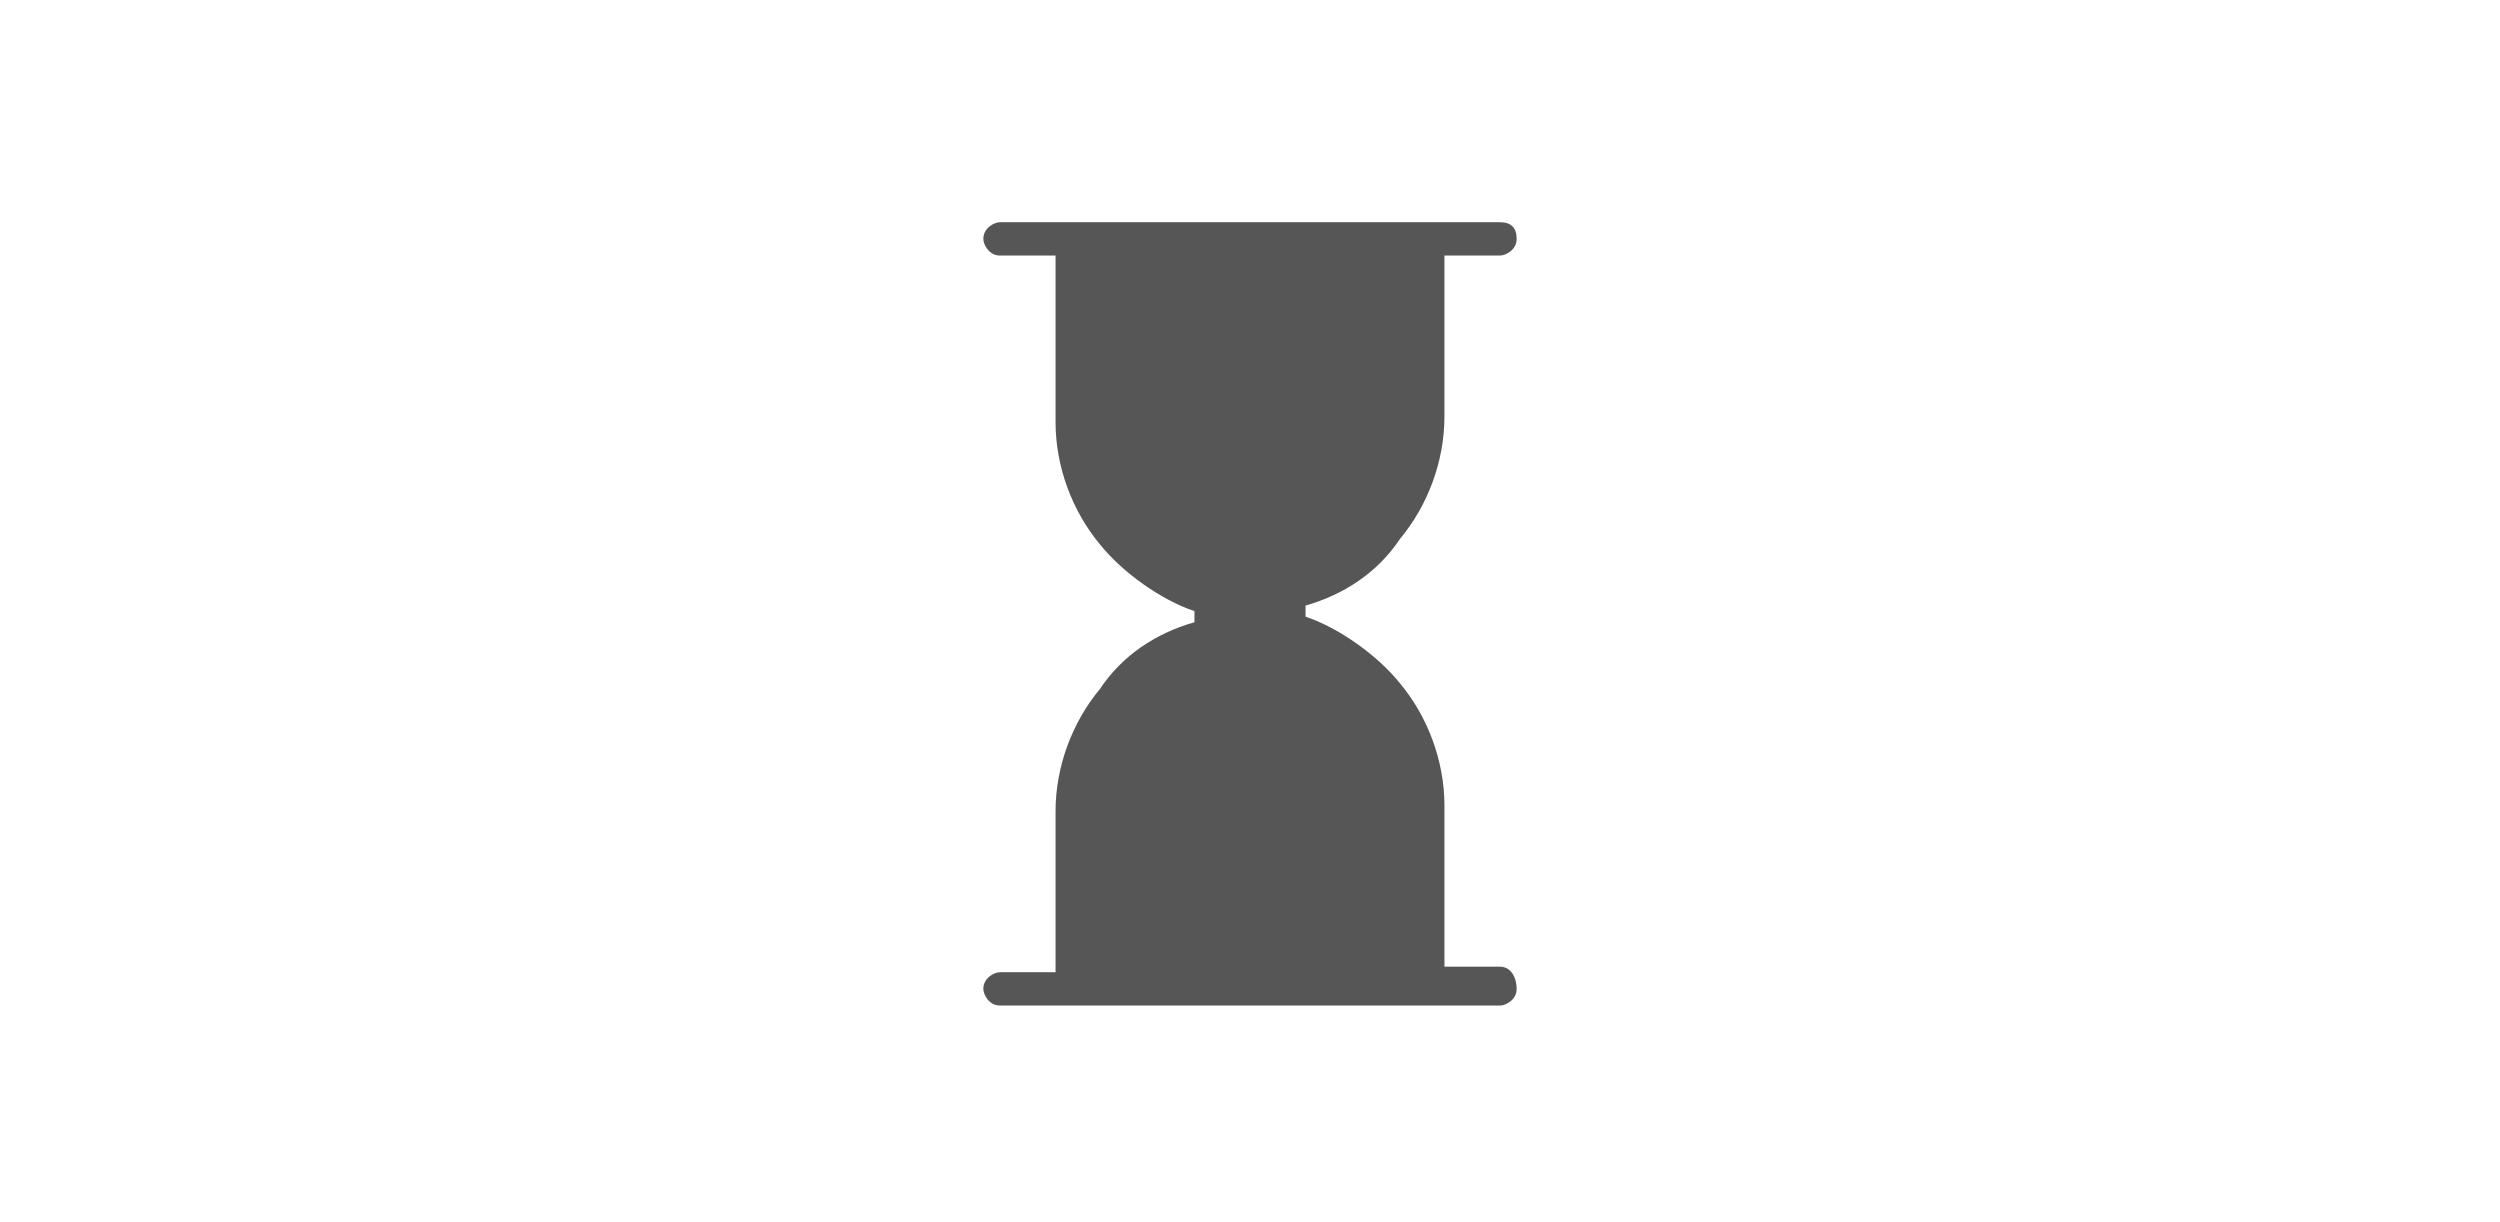 <?xml version="1.0" encoding="utf-8"?>
<!-- Generator: Adobe Illustrator 23.0.6, SVG Export Plug-In . SVG Version: 6.00 Build 0)  -->
<svg version="1.1"
	 id="svg6" inkscape:version="0.92.2 5c3e80d, 2017-08-06" xmlns:cc="http://creativecommons.org/ns#" xmlns:dc="http://purl.org/dc/elements/1.1/" xmlns:inkscape="http://www.inkscape.org/namespaces/inkscape" xmlns:rdf="http://www.w3.org/1999/02/22-rdf-syntax-ns#" xmlns:sodipodi="http://sodipodi.sourceforge.net/DTD/sodipodi-0.dtd" xmlns:svg="http://www.w3.org/2000/svg"
	 xmlns="http://www.w3.org/2000/svg" xmlns:xlink="http://www.w3.org/1999/xlink" x="0px" y="0px" viewBox="0 0 45 22"
	 style="enable-background:new 0 0 45 22;" xml:space="preserve">
<style type="text/css">
	.st0{fill:#565656;}
</style>
<sodipodi:namedview  bordercolor="#666666" borderopacity="1" gridtolerance="10" guidetolerance="10" id="namedview8" inkscape:current-layer="svg6" inkscape:cx="8.0246652" inkscape:cy="11.755732" inkscape:pageopacity="0" inkscape:pageshadow="2" inkscape:snap-global="false" inkscape:window-height="1010" inkscape:window-maximized="0" inkscape:window-width="827" inkscape:window-x="845" inkscape:window-y="6" inkscape:zoom="12.421053" objecttolerance="10" pagecolor="#ffffff" showgrid="true">
	<inkscape:grid  id="grid828" type="xygrid"></inkscape:grid>
</sodipodi:namedview>
<path class="st0" d="M27,17.4h-1v-0.2v-2.4v-0.3c0-0.8-0.3-1.6-0.8-2.2c-0.4-0.5-1.1-1-1.7-1.2v-0.2c0.7-0.2,1.3-0.6,1.7-1.2
	C25.7,9.1,26,8.3,26,7.5V4.6h1c0.1,0,0.3-0.1,0.3-0.3C27.3,4.1,27.2,4,27,4h-1.2c0,0,0,0-0.1,0h-6.5l0,0H18c-0.1,0-0.3,0.1-0.3,0.3
	c0,0.1,0.1,0.3,0.3,0.3h1v3c0,0.8,0.3,1.6,0.8,2.2c0.4,0.5,1.1,1,1.7,1.2v0.2c-0.7,0.2-1.3,0.6-1.7,1.2C19.3,13,19,13.8,19,14.6v2
	v0.9h-1c-0.1,0-0.3,0.1-0.3,0.3c0,0.1,0.1,0.3,0.3,0.3h1.2h0.1h6.5H27c0.1,0,0.3-0.1,0.3-0.3S27.2,17.4,27,17.4z"/>
</svg>
